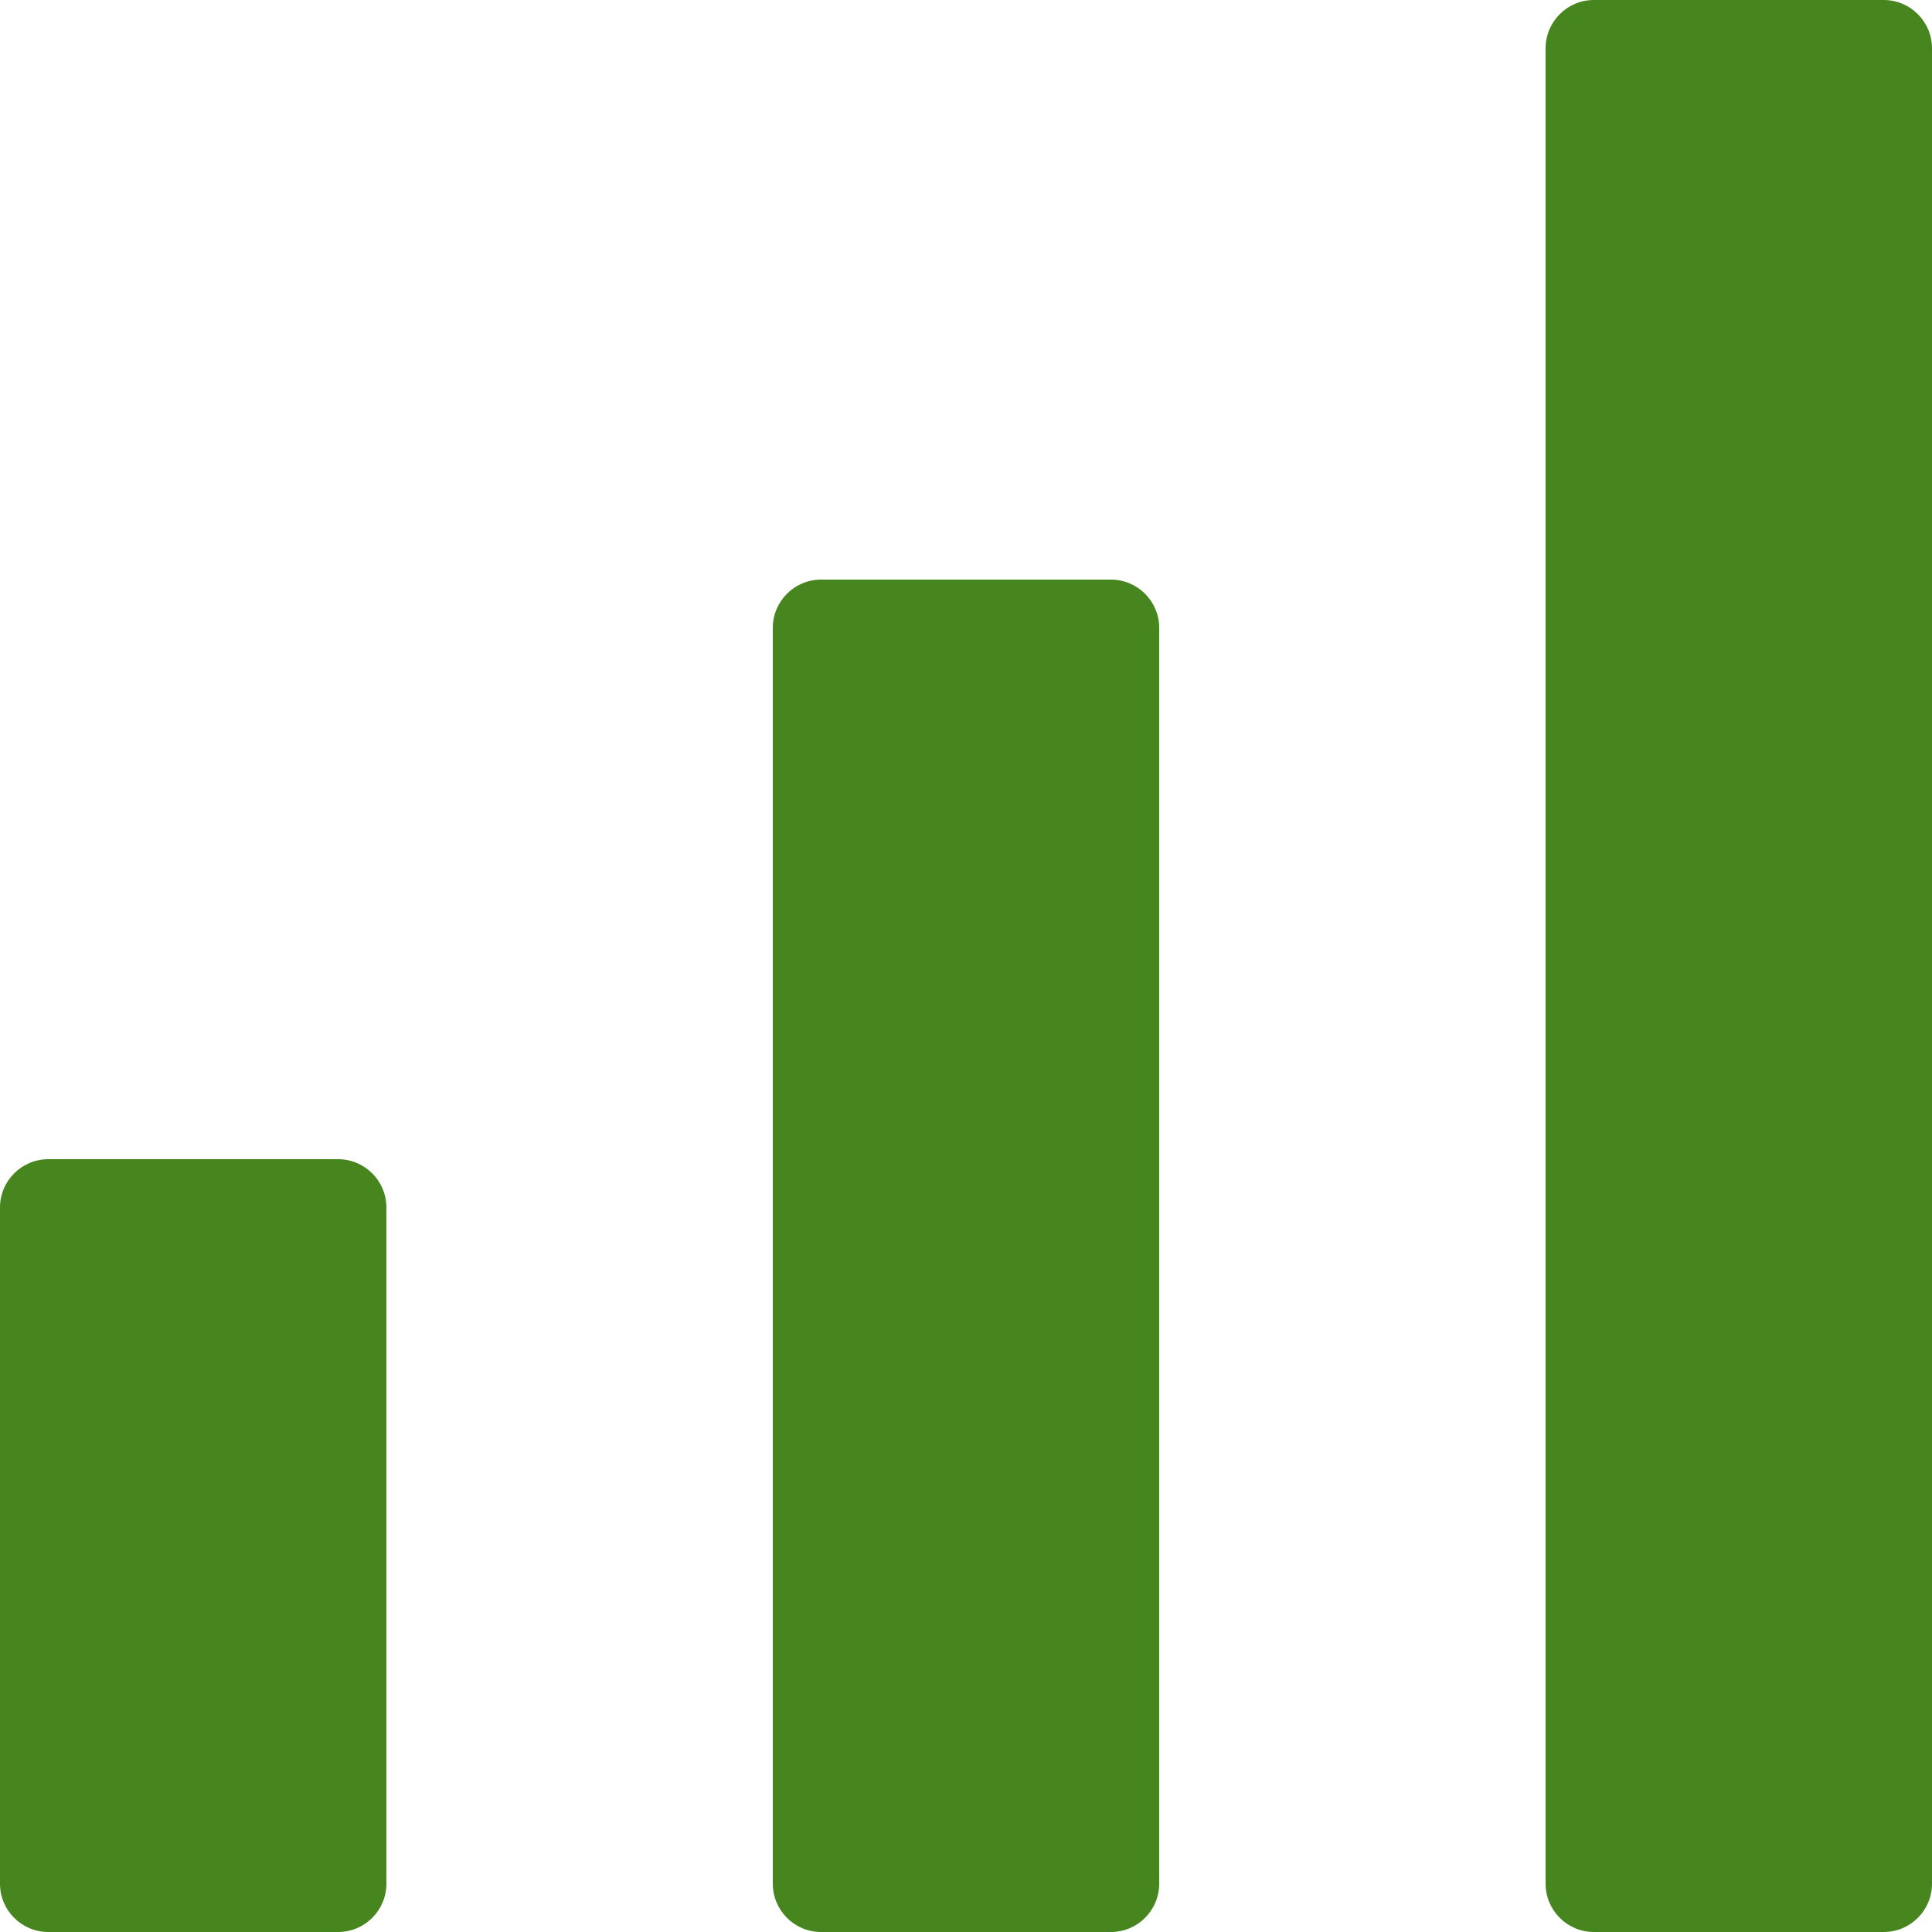 <svg width="15" height="15" viewBox="0 0 15 15" fill="none" xmlns="http://www.w3.org/2000/svg">
<path d="M14.625 0H12.375C12.168 0 12 0.168 12 0.375V14.625C12 14.832 12.168 15 12.375 15H14.625C14.832 15 15 14.832 15 14.625V0.375C15 0.168 14.832 0 14.625 0Z" fill="#47851E"/>
<path d="M8.625 4.5H6.375C6.168 4.5 6 4.668 6 4.875V14.625C6 14.832 6.168 15 6.375 15H8.625C8.832 15 9 14.832 9 14.625V4.875C9 4.668 8.832 4.5 8.625 4.5Z" fill="#47851E"/>
<path d="M2.625 9H0.375C0.168 9 0 9.168 0 9.375V14.625C0 14.832 0.168 15 0.375 15H2.625C2.832 15 3 14.832 3 14.625V9.375C3 9.168 2.832 9 2.625 9Z" fill="#47851E"/>
</svg>
